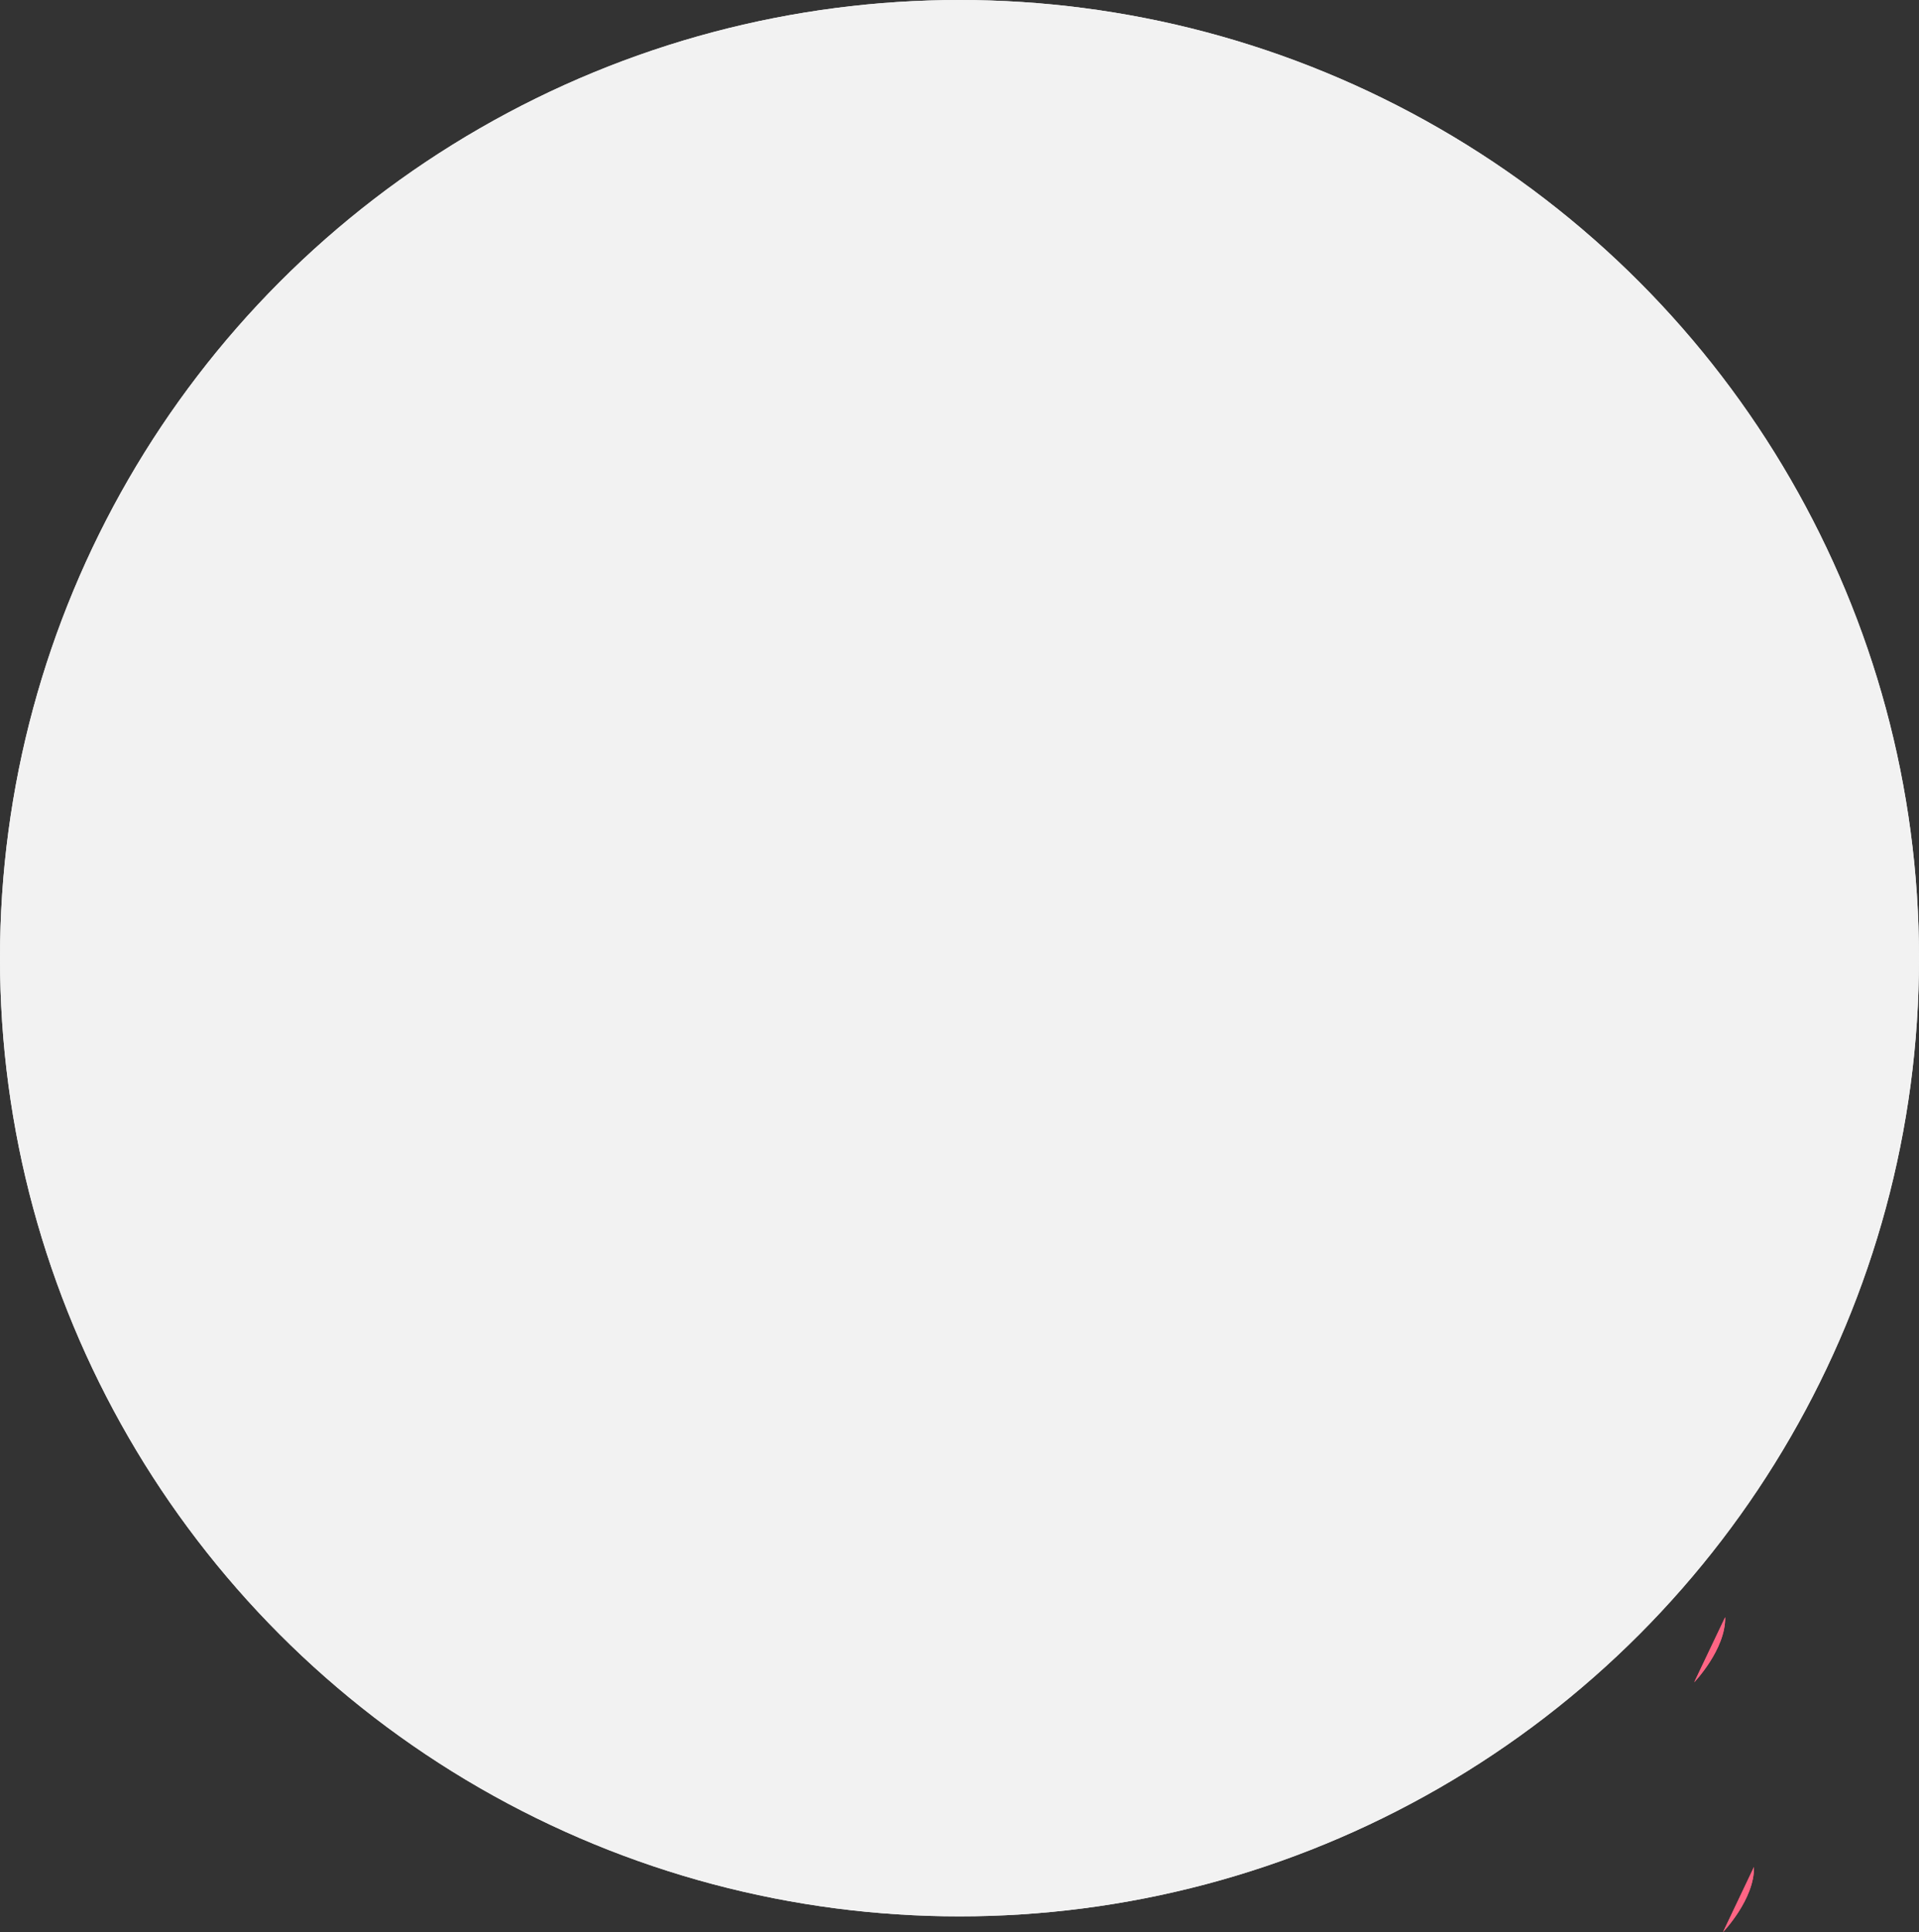<svg xmlns="http://www.w3.org/2000/svg" width="133.18" height="134.091" viewBox="0 0 133.18 134.091">
  <rect x="0" y="0" width="133.18" height="134.091" fill="#333333" stroke="none"/>
  <g id="Group_1" data-name="Group 1" transform="translate(-104.157 -37.774)">
    <g id="undraw_moonlight_-5-ksn" transform="translate(637 74)">
      <rect id="Rectangle_14" data-name="Rectangle 14" width="2" height="1" transform="translate(-462.944 8.875)" fill="#f2f2f2"/>
      <path id="Path_59" data-name="Path 59" d="M1037.04,656.428s2.192-2.279,2.148-4.515" transform="translate(-1452.304 -575.901)" fill="#ff6584"/>
      <path id="Path_66" data-name="Path 66" d="M1039.04,670.428s2.192-2.279,2.148-4.515" transform="translate(-1452.304 -572.564)" fill="#ff6584"/>
      <ellipse id="Ellipse_17" data-name="Ellipse 17" cx="66.59" cy="66.5" rx="66.59" ry="66.5" transform="translate(-532.843 -36.226)" fill="#f2f2f2"/>
    </g>
    <g id="undraw_moonlight_-5-ksn-2" data-name="undraw_moonlight_-5-ksn" transform="translate(637 74)">
      <rect id="Rectangle_14-2" data-name="Rectangle 14" width="2" height="1" transform="translate(-462.944 8.875)" fill="#f2f2f2"/>
      <path id="Path_59-2" data-name="Path 59" d="M1037.04,656.428s2.192-2.279,2.148-4.515" transform="translate(-1452.304 -575.901)" fill="#ff6584"/>
      <path id="Path_66-2" data-name="Path 66" d="M1039.04,670.428s2.192-2.279,2.148-4.515" transform="translate(-1452.304 -572.564)" fill="#ff6584"/>
      <ellipse id="Ellipse_17-2" data-name="Ellipse 17" cx="66.59" cy="66.5" rx="66.59" ry="66.5" transform="translate(-532.843 -36.226)" fill="#f2f2f2"/>
    </g>
  </g>
</svg>
